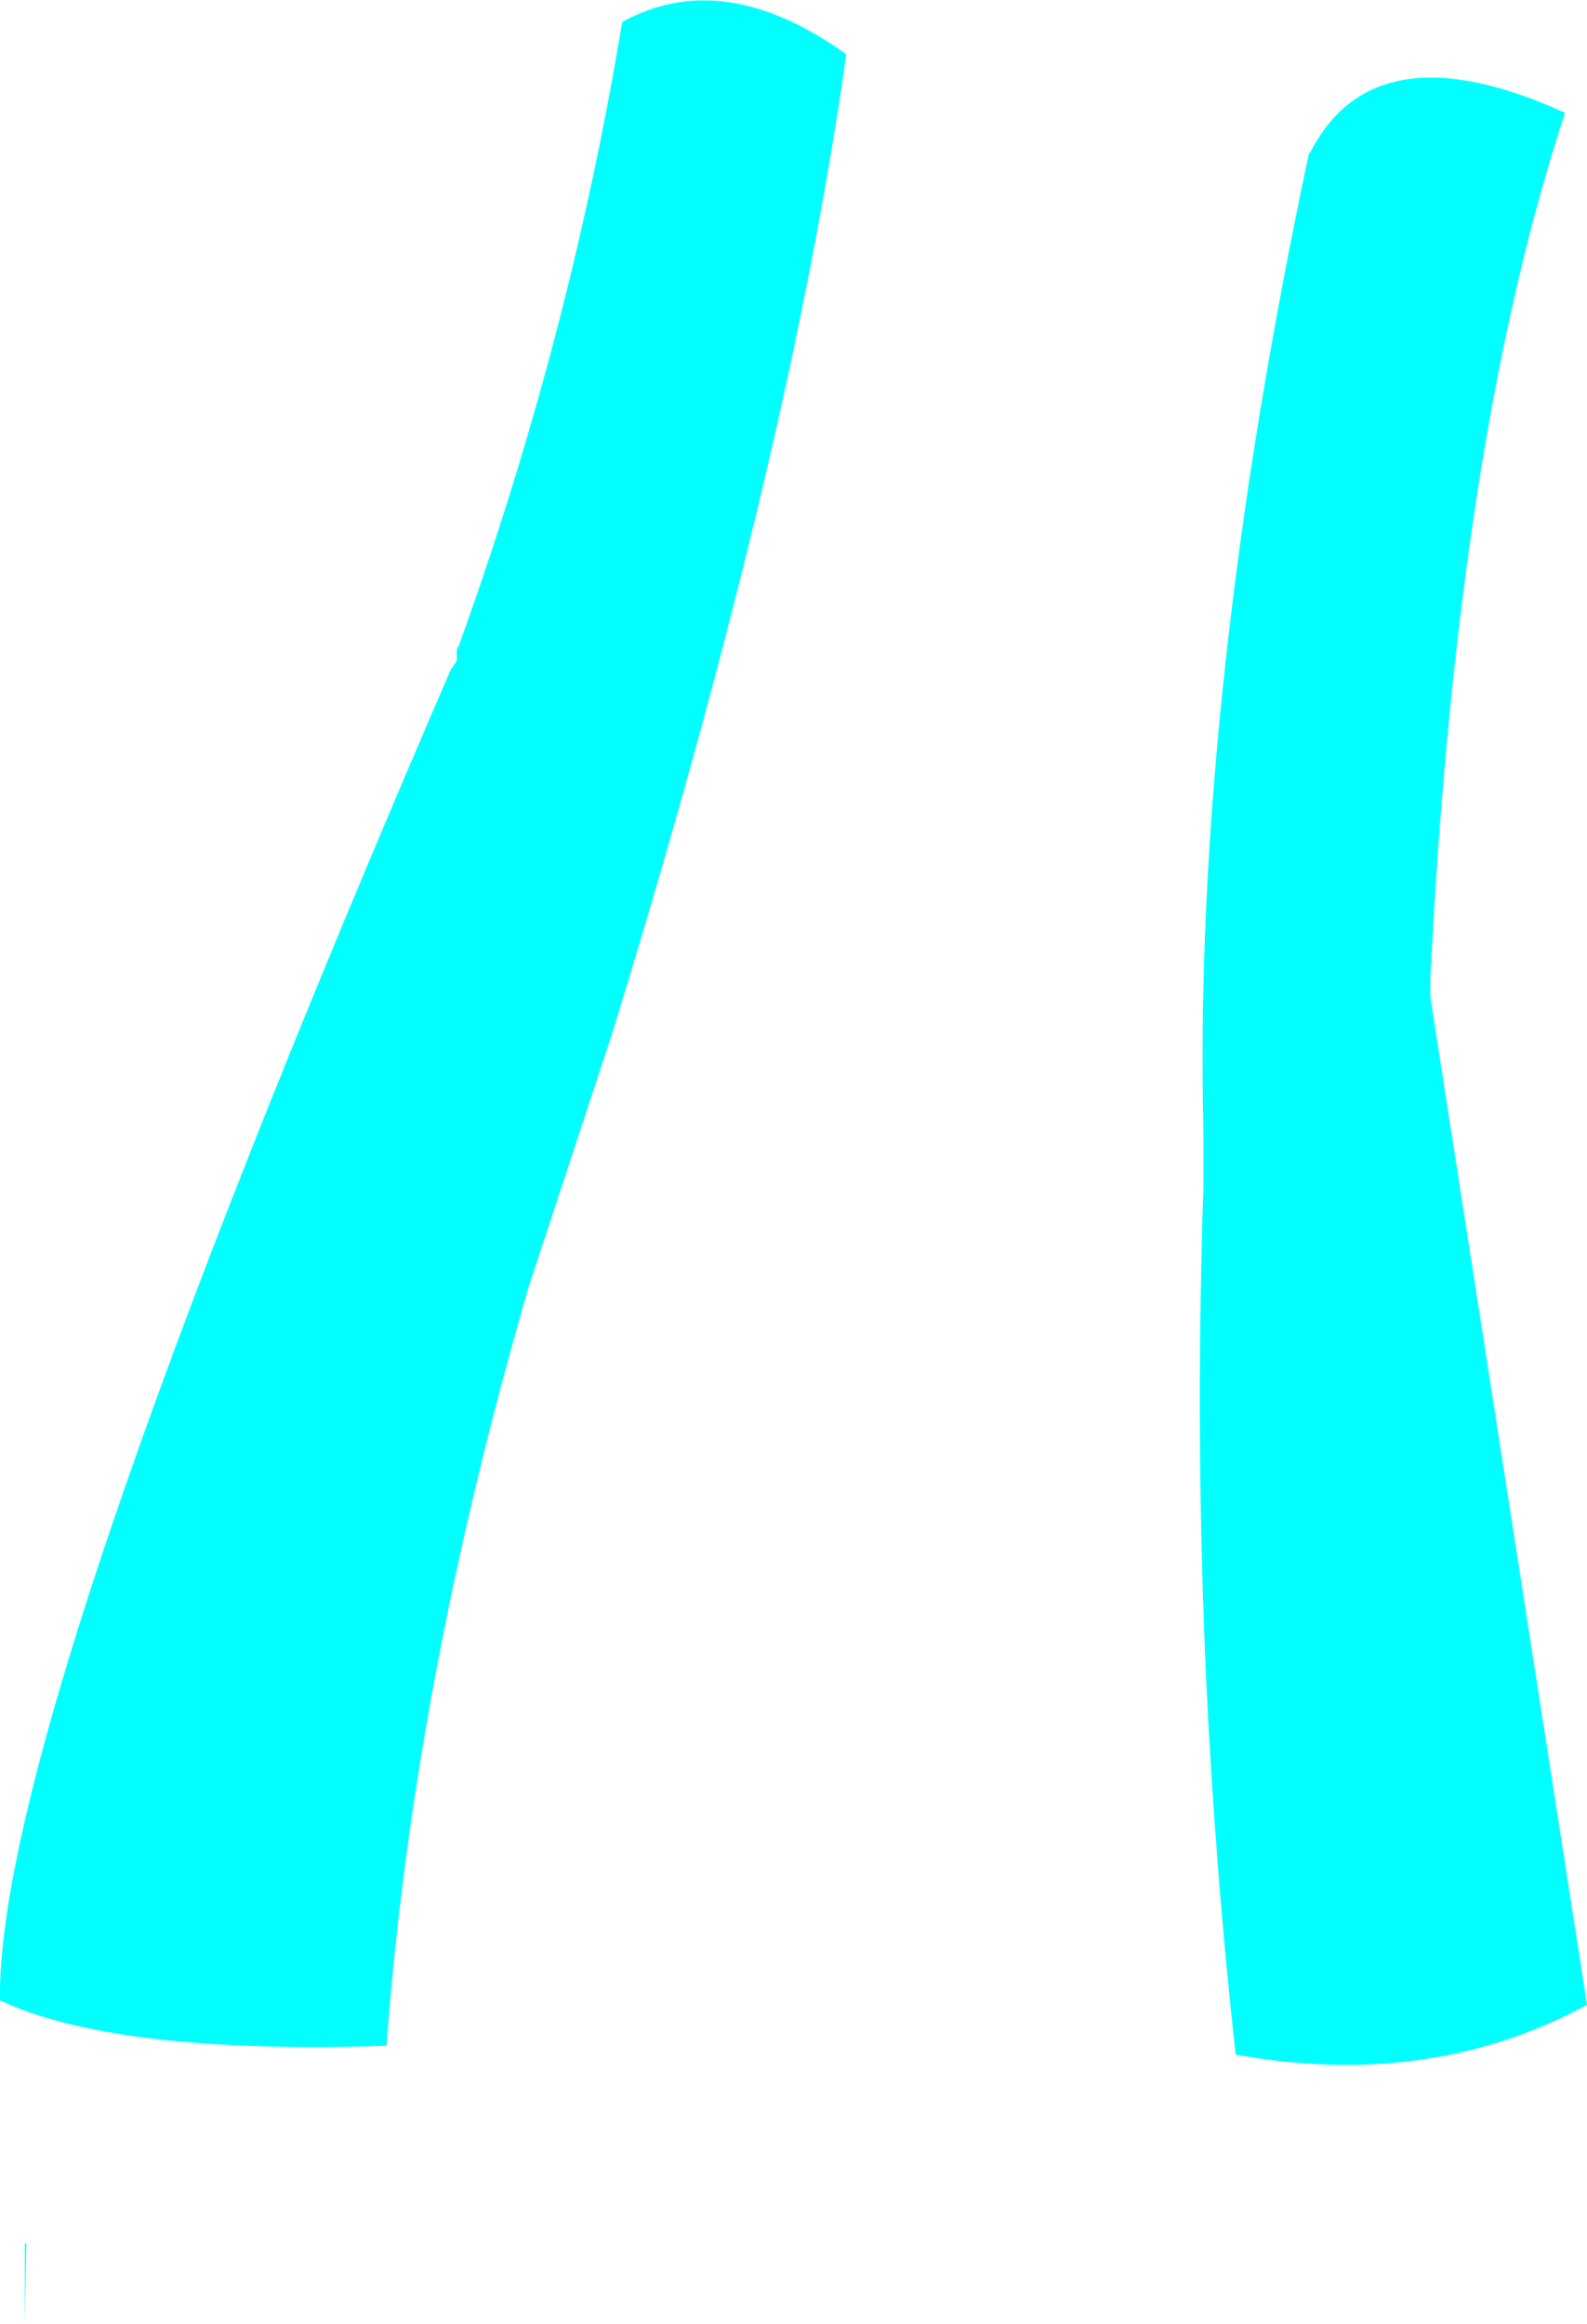 <?xml version="1.0" encoding="UTF-8" standalone="no"?>
<svg xmlns:xlink="http://www.w3.org/1999/xlink" height="79.35px" width="54.2px" xmlns="http://www.w3.org/2000/svg">
  <g transform="matrix(1.0, 0.0, 0.0, 1.0, 27.1, 39.65)">
    <path d="M-13.9 30.2 Q-23.15 30.5 -27.1 28.65 -27.25 19.2 -11.7 -16.8 L-11.65 -16.85 -11.5 -17.1 -11.5 -17.45 -11.45 -17.6 -11.45 -17.55 Q-7.65 -28.05 -5.85 -38.9 -2.4 -40.8 1.8 -37.8 -0.15 -23.95 -6.2 -4.35 L-9.05 4.3 Q-13.0 17.9 -13.9 30.2 M21.75 -6.3 L21.75 -5.6 27.1 28.8 Q21.75 31.7 15.1 30.5 14.4 24.15 14.1 17.8 13.75 10.25 13.95 2.6 L13.95 2.35 14.0 1.0 14.0 -1.05 Q13.65 -15.8 17.6 -34.4 L17.65 -34.45 Q19.85 -38.75 26.35 -35.8 22.75 -24.9 21.8 -7.2 L21.75 -6.3 M-26.25 39.7 L-26.25 36.95 -26.2 36.95 -26.25 39.7" fill="#00ffff" fill-rule="evenodd" stroke="none"/>
  </g>
</svg>
